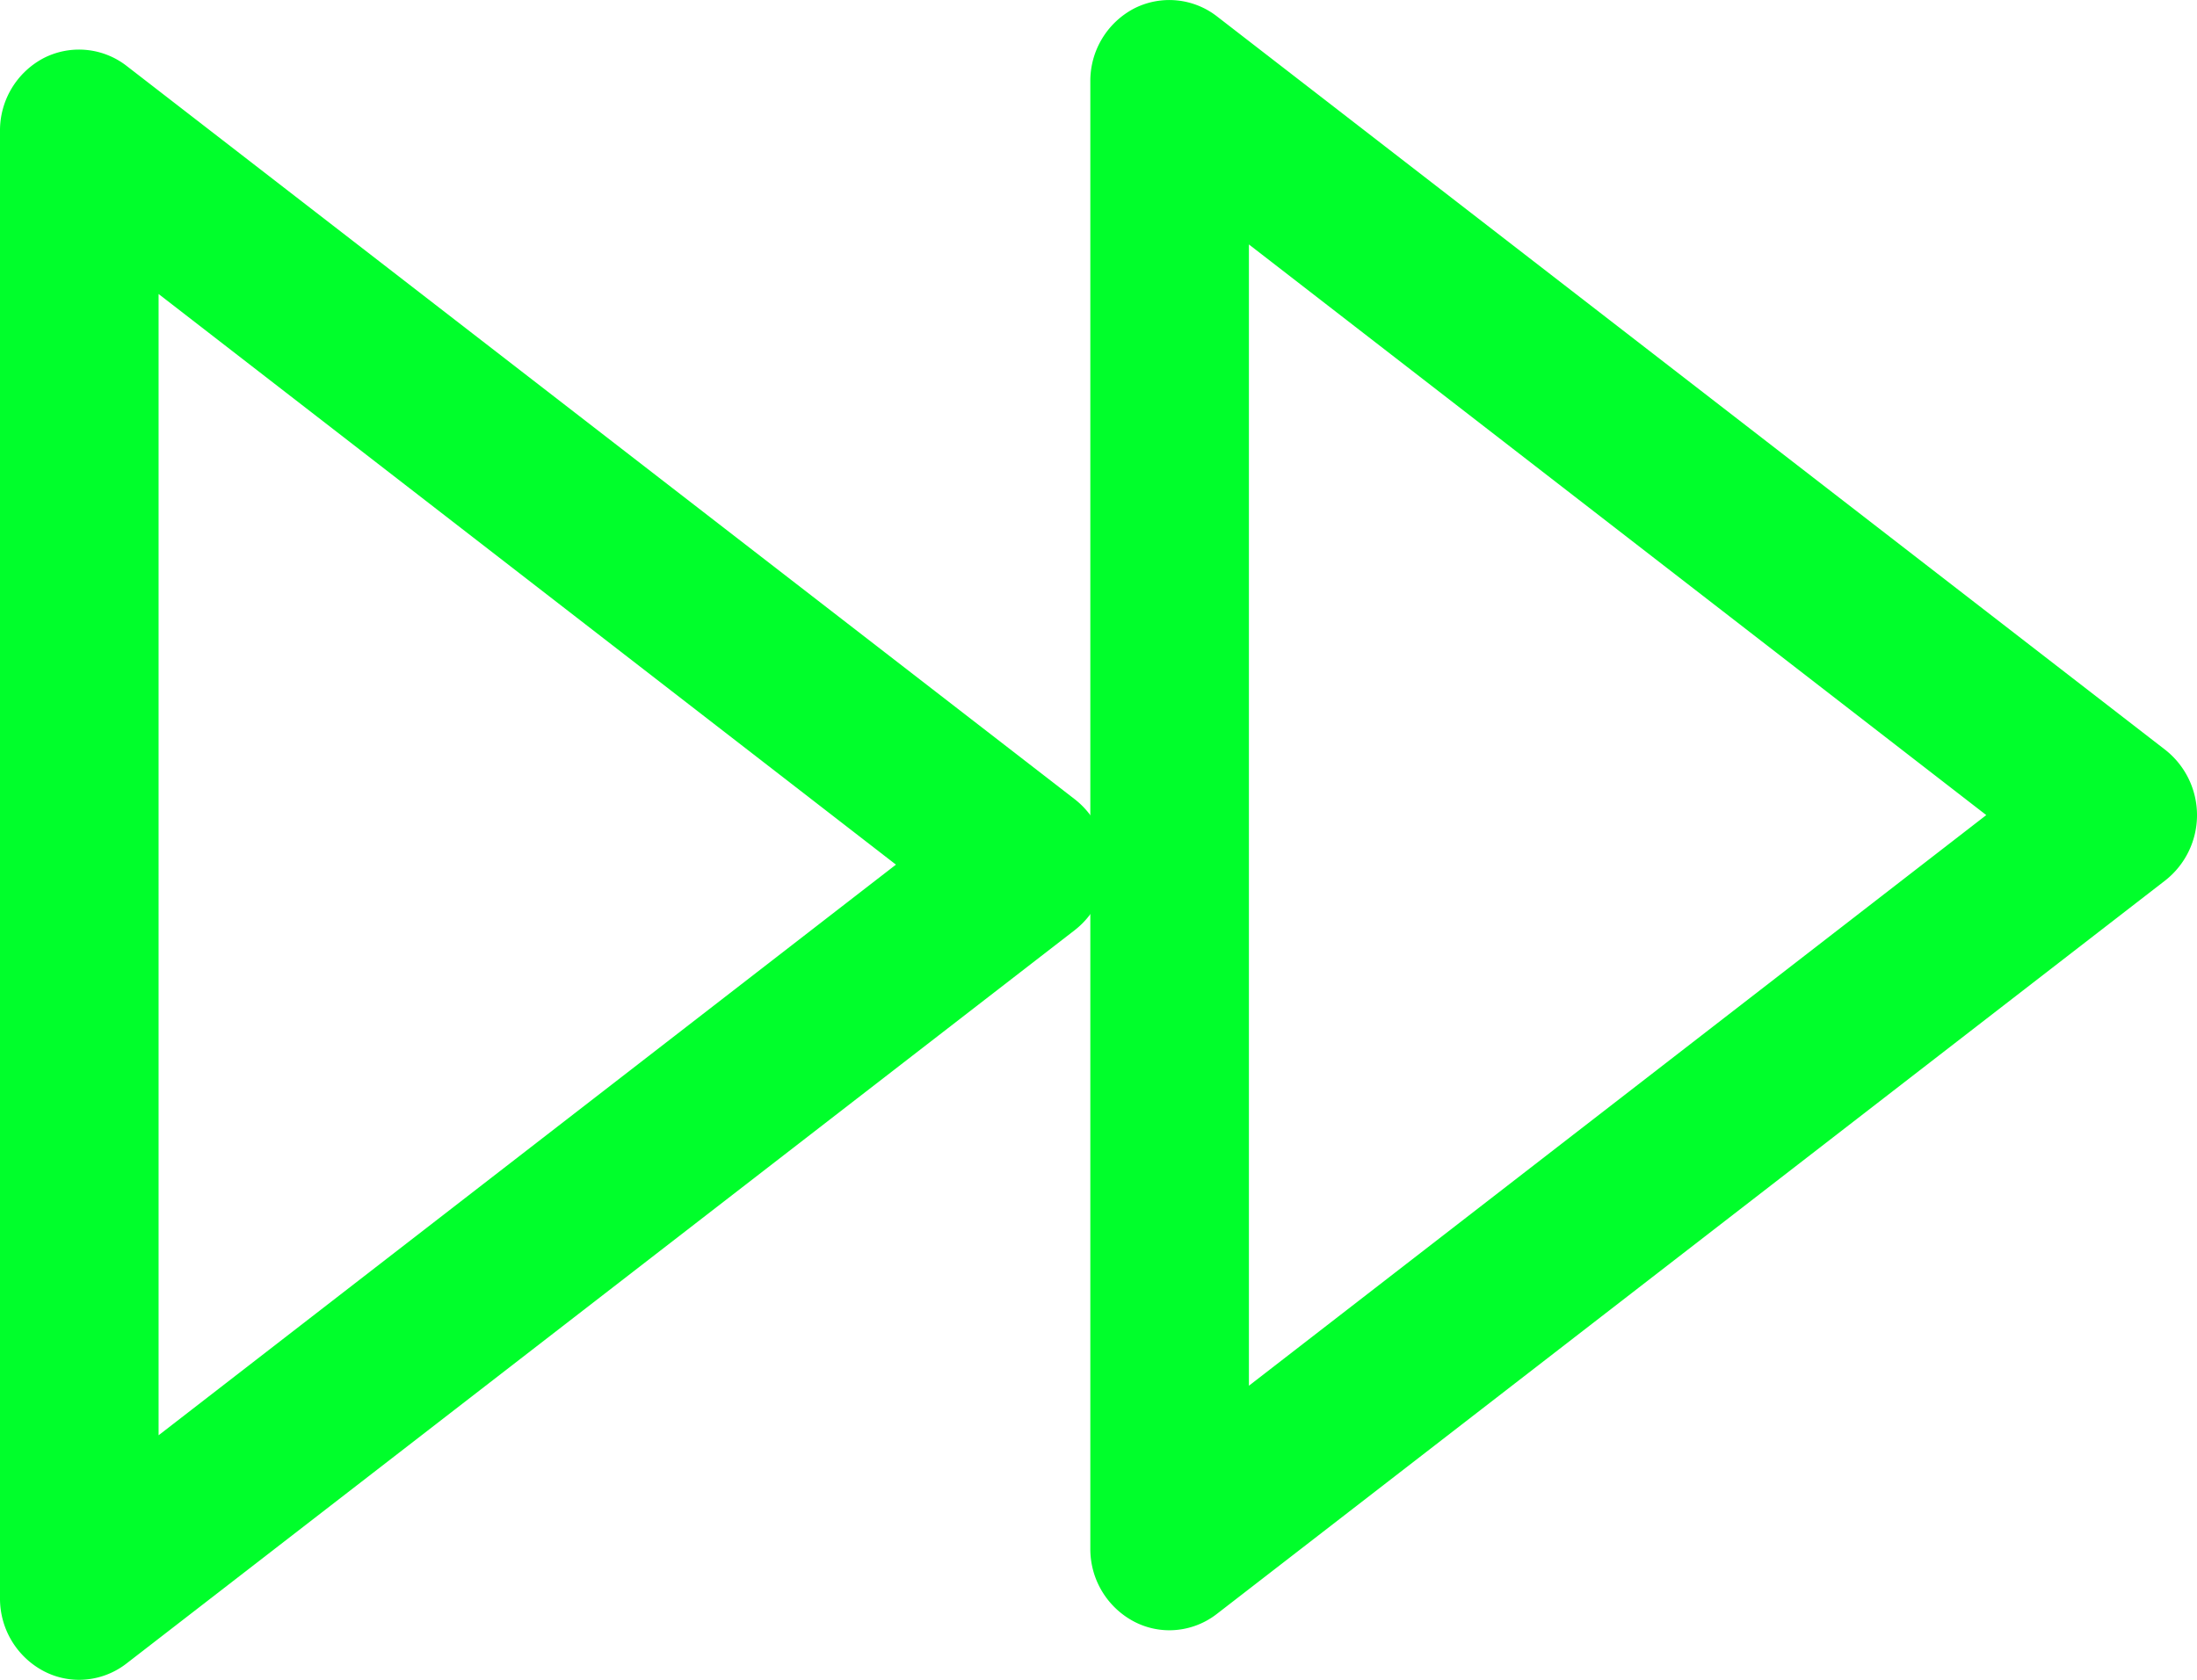 <svg xmlns="http://www.w3.org/2000/svg" width="44.33" height="33.9" viewBox="0 0 44.33 33.9">
  <g id="Group_139" data-name="Group 139" transform="translate(-647.008 -963.836)">
    <path id="Path_89" data-name="Path 89" d="M8.6,37.9a1.539,1.539,0,0,1-.715-.174A1.654,1.654,0,0,1,7,36.255V6.644a1.65,1.65,0,0,1,.88-1.471,1.566,1.566,0,0,1,1.672.155l19.14,14.806a1.676,1.676,0,0,1,0,2.632L9.552,37.571A1.566,1.566,0,0,1,8.6,37.9Zm1.6-27.967V32.965L25.078,21.449Z" transform="translate(662.008 958.836)" fill="#00ff2b"/>
    <path id="Path_90" data-name="Path 90" d="M8.6,37.9a1.539,1.539,0,0,1-.715-.174A1.654,1.654,0,0,1,7,36.255V6.644a1.65,1.65,0,0,1,.88-1.471,1.566,1.566,0,0,1,1.672.155l19.14,14.806a1.676,1.676,0,0,1,0,2.632L9.552,37.571A1.566,1.566,0,0,1,8.6,37.9Zm1.6-27.967V32.965L25.078,21.449Z" transform="translate(640.008 959.836)" fill="#00ff2b"/>
  </g>
</svg>
